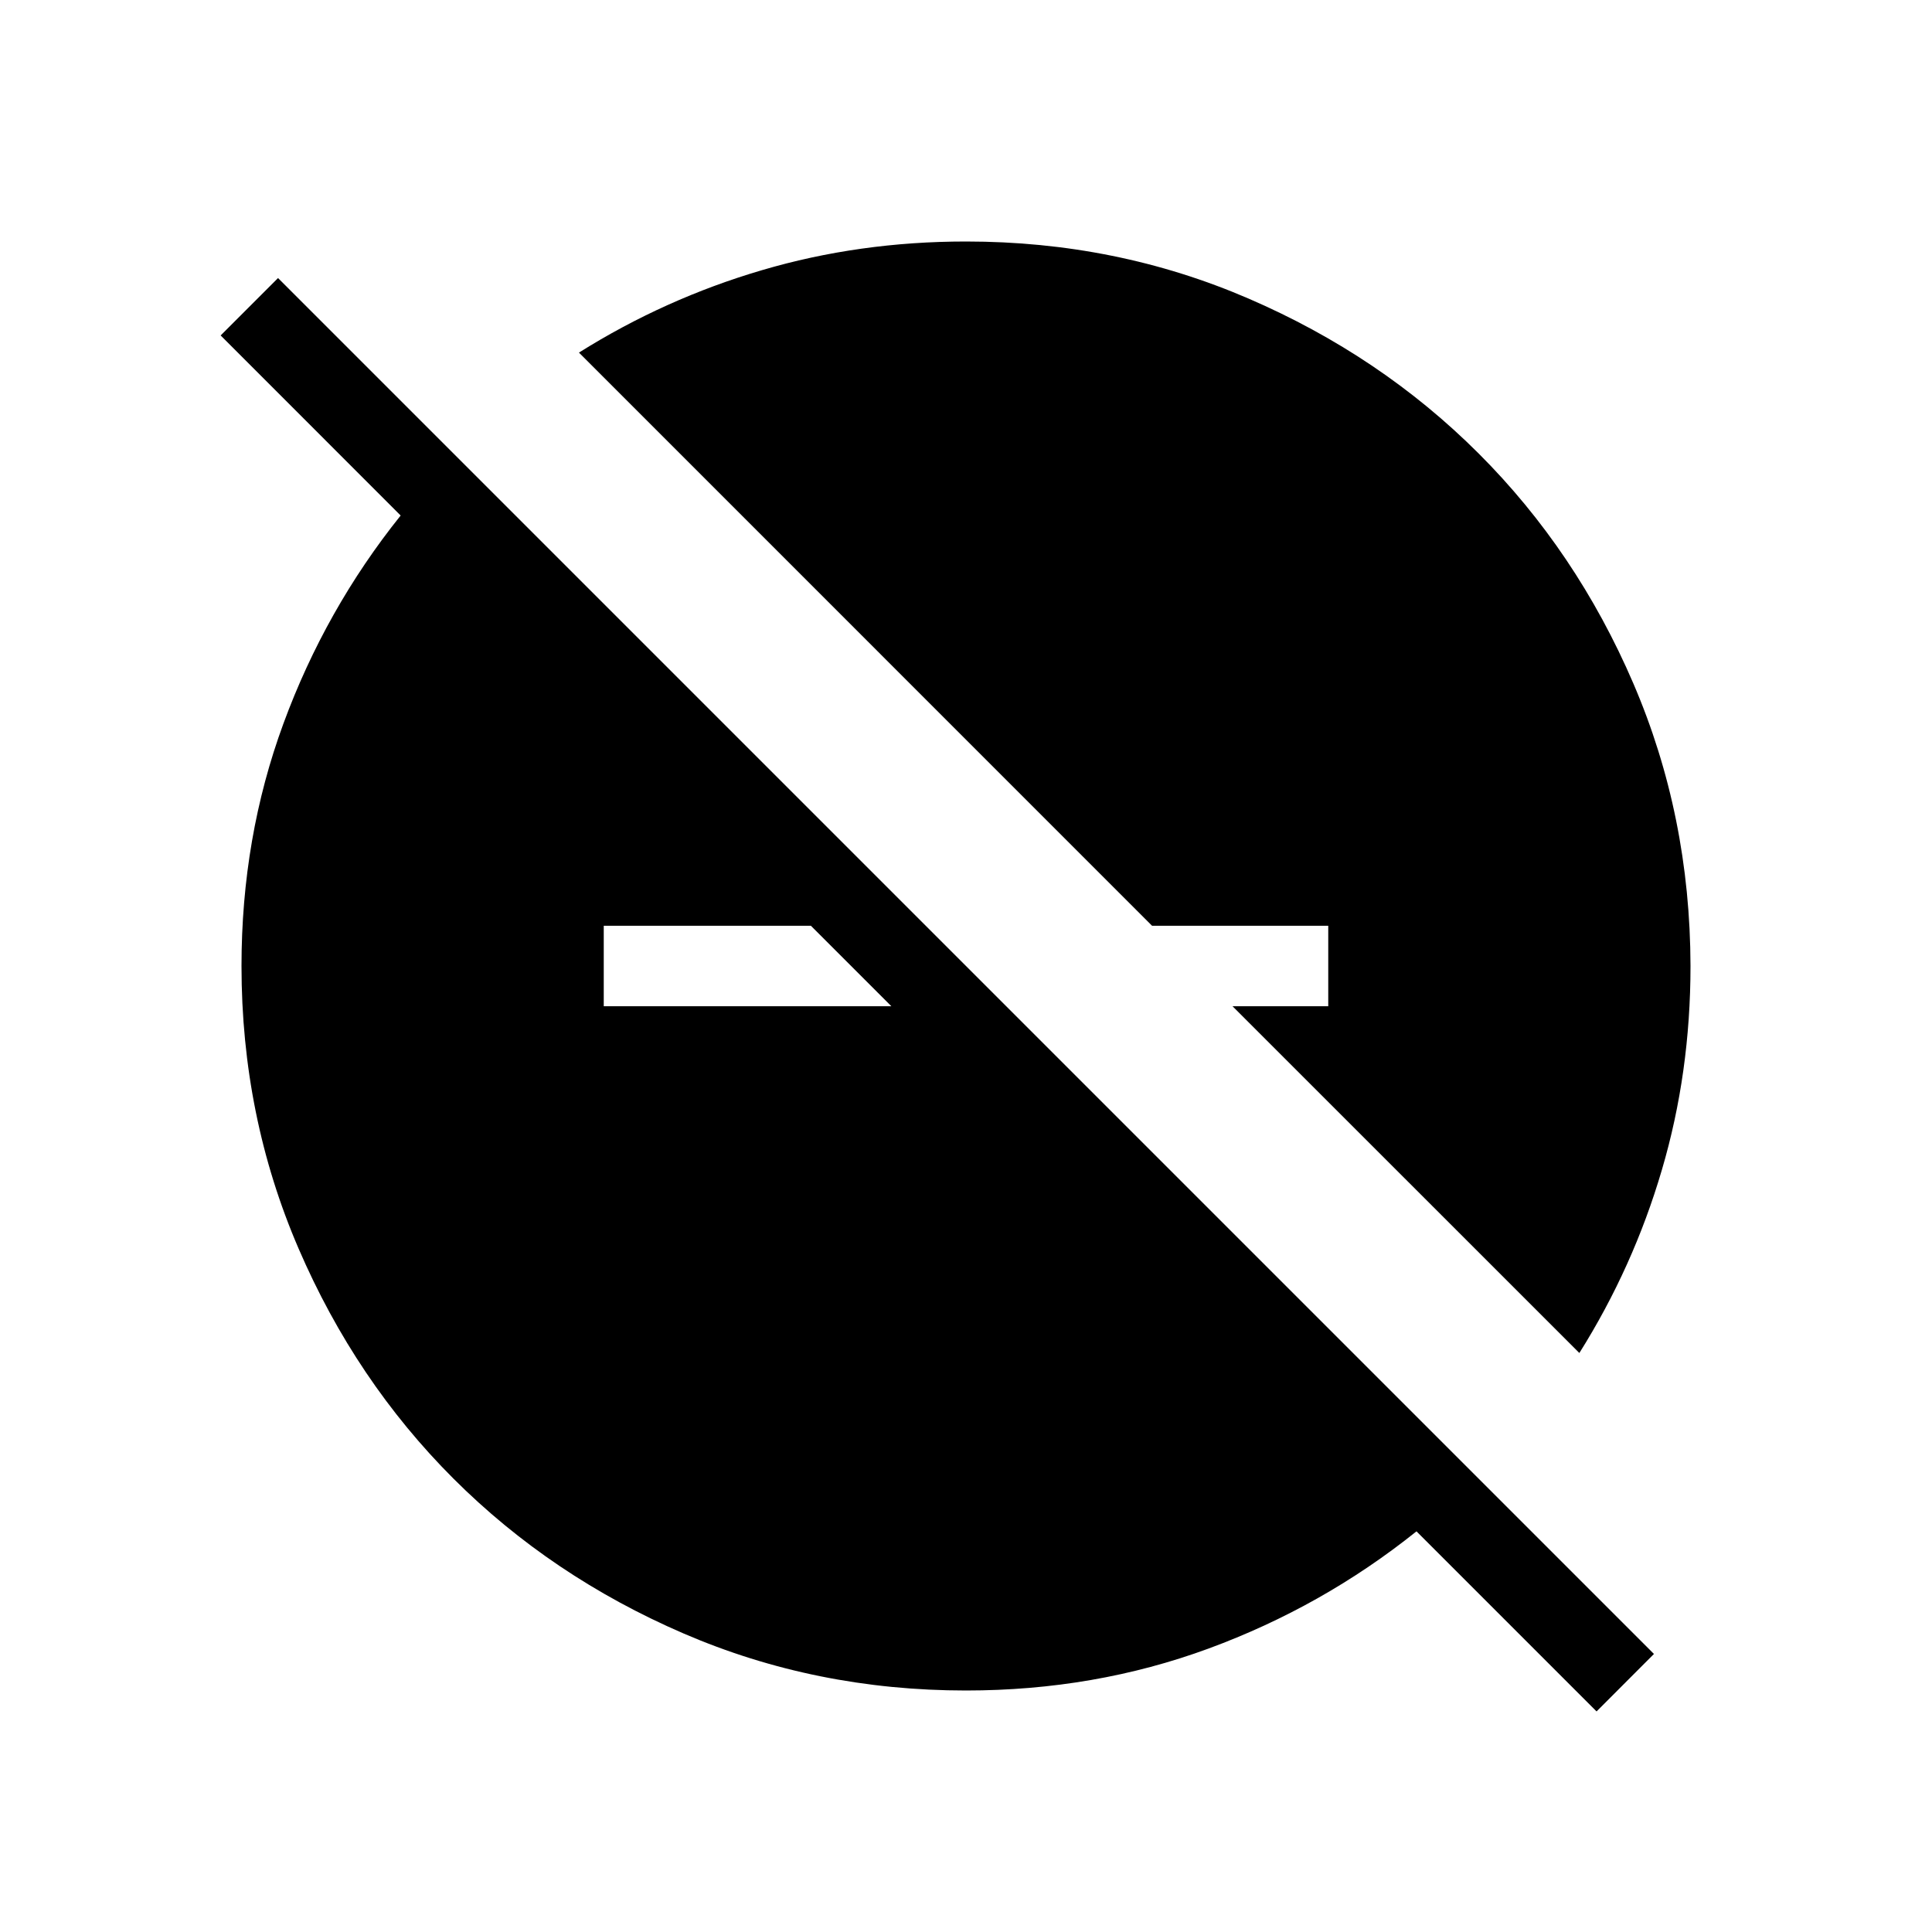 <svg xmlns="http://www.w3.org/2000/svg" width="3em" height="3em" viewBox="0 0 24 24"><path fill="currentColor" d="m19.833 21.26l-2.237-2.237q-1.167.935-2.583 1.456T12 21q-1.868 0-3.51-.709t-2.857-1.923t-1.924-2.858T3 12q0-1.596.521-3.012q.521-1.417 1.456-2.584L2.741 4.167l.713-.713l17.092 17.092zM7.5 12.5h3.573l-1-1H7.5zm12.12 4.308L15.311 12.5H16.5v-1h-2.189L7.192 4.38q1.066-.669 2.274-1.024Q10.673 3 12 3q1.868 0 3.51.709t2.858 1.924T20.29 8.49T21 12q0 1.327-.356 2.534q-.355 1.208-1.025 2.274"/></svg>